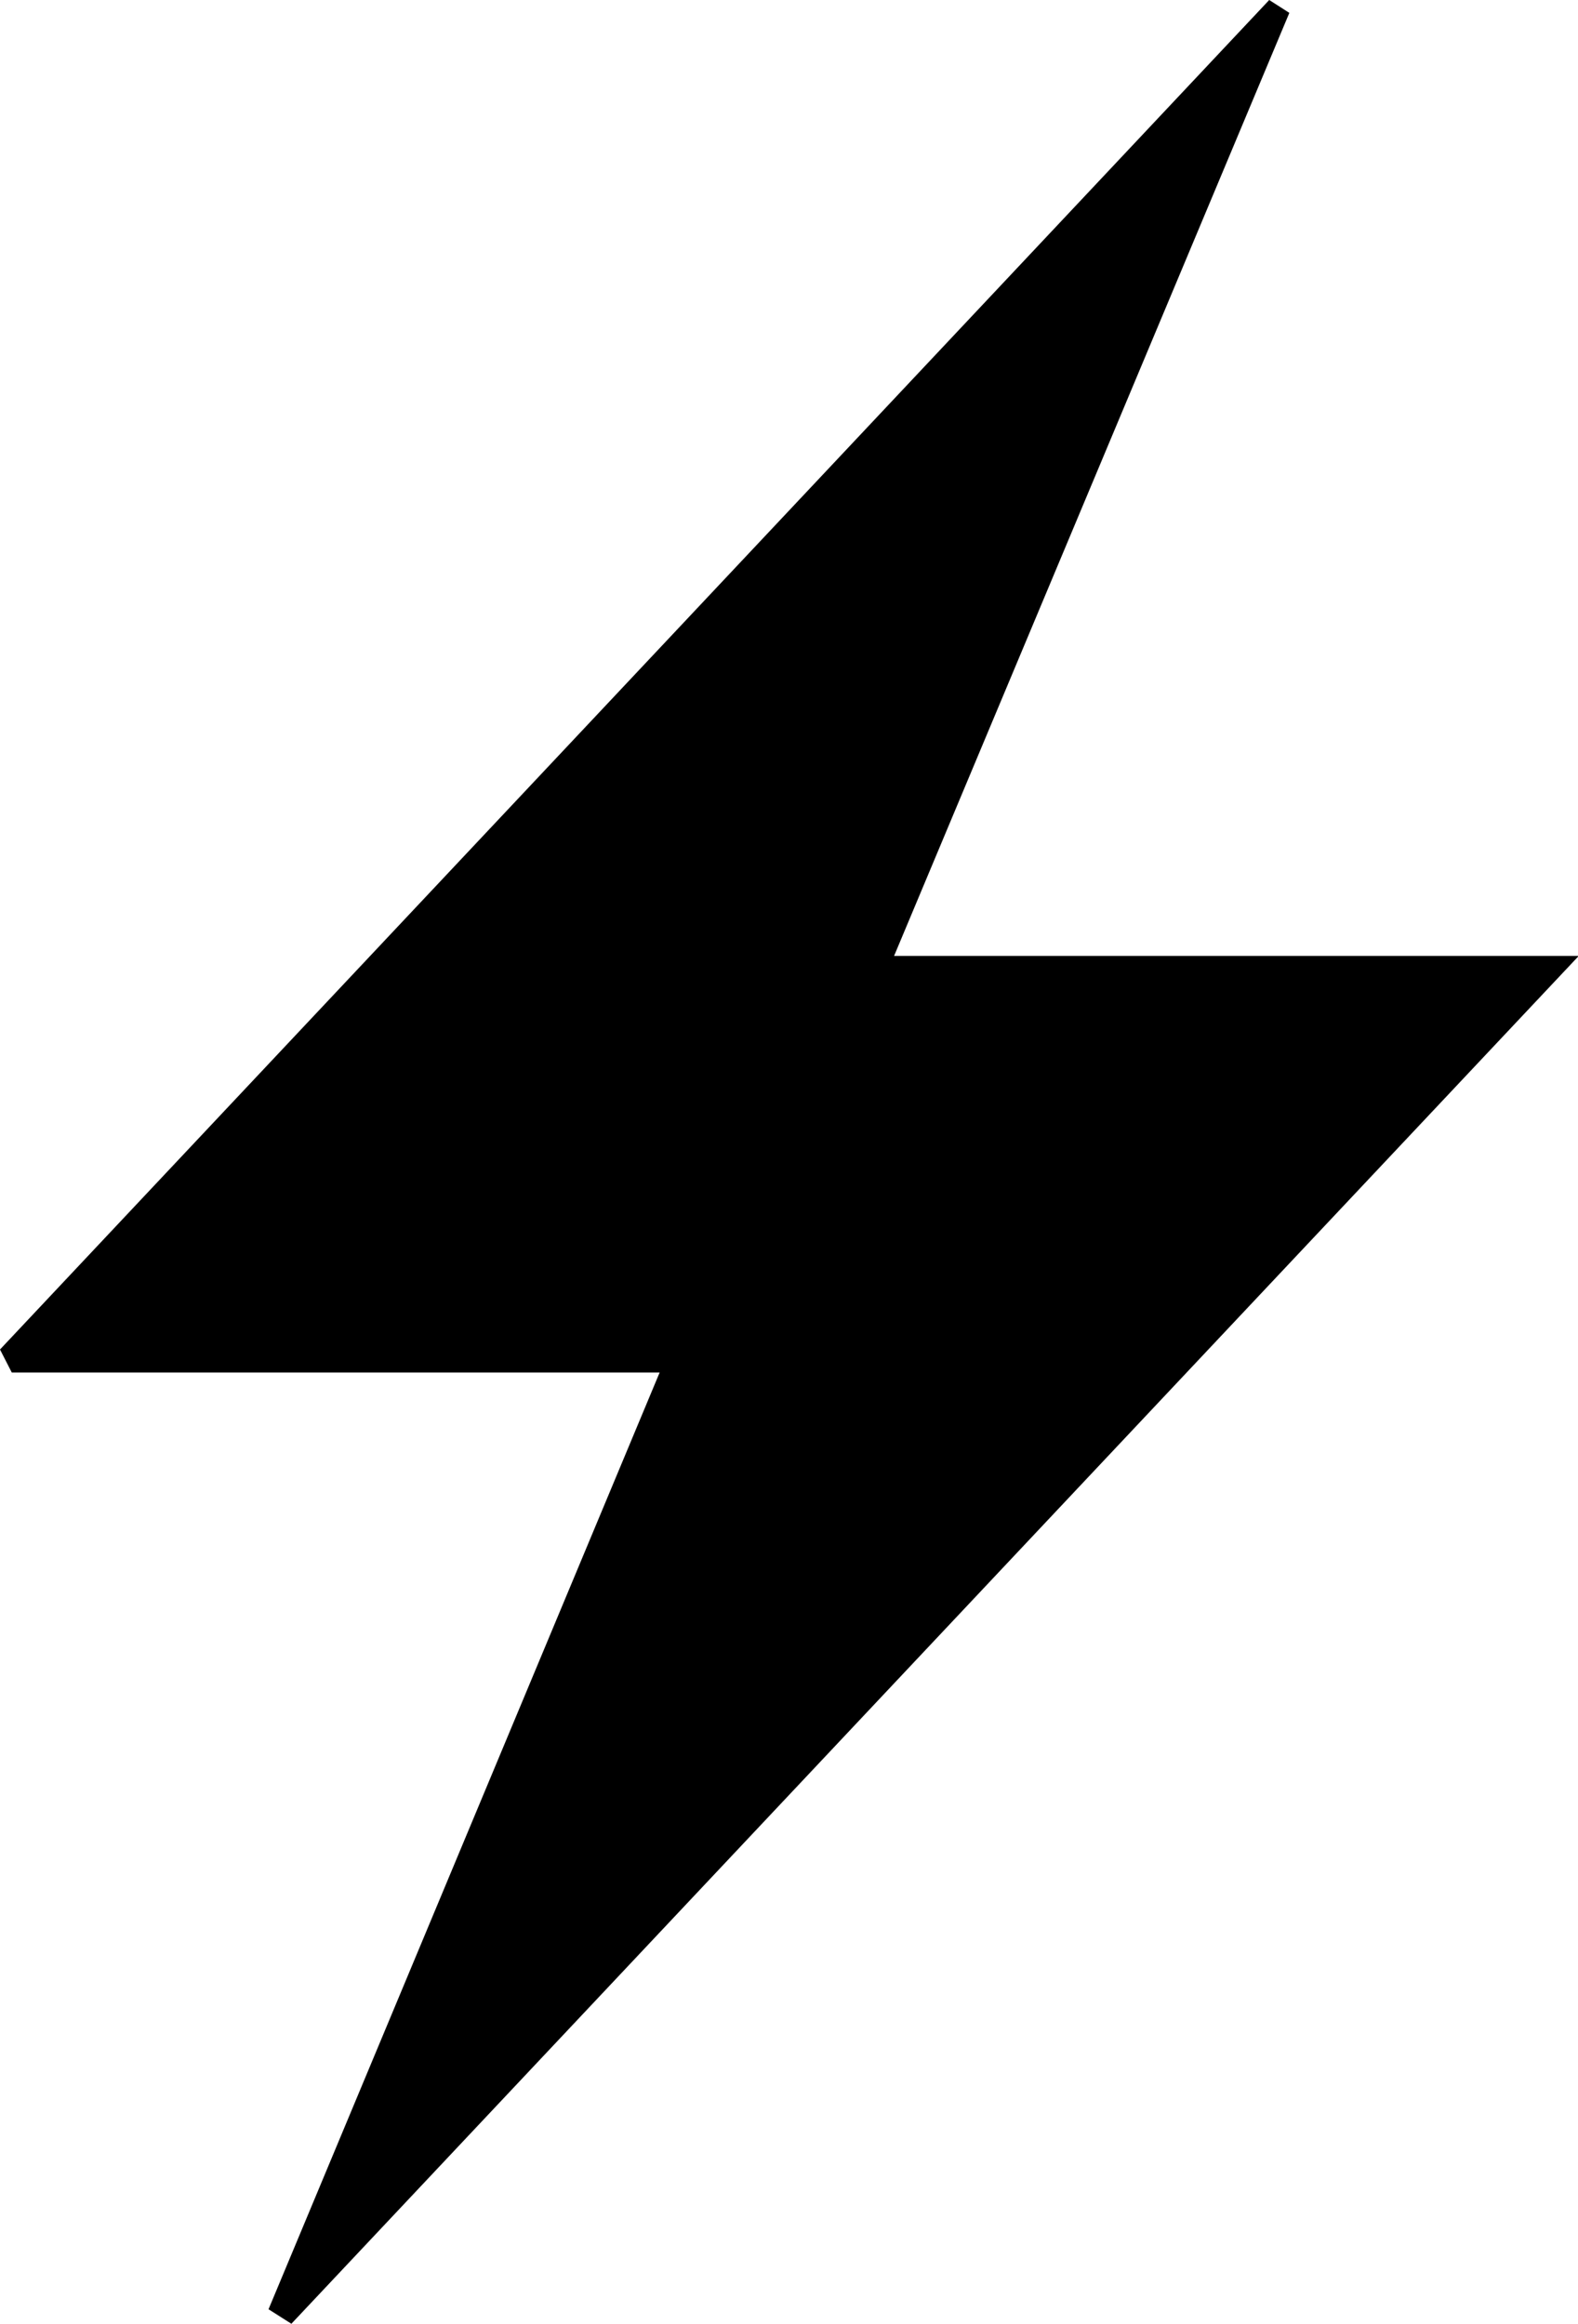 <svg id="Layer_1" data-name="Layer 1" xmlns="http://www.w3.org/2000/svg" viewBox="0 0 87.03 128.13"><title>StackBlitz</title><path d="M122.74,214.14l21.57-51.65H108.58l-.65-1.27,70-74.41,1.11.71-21.8,52H195L124,214.94Z" transform="translate(-107.93 -86.81)"/></svg>